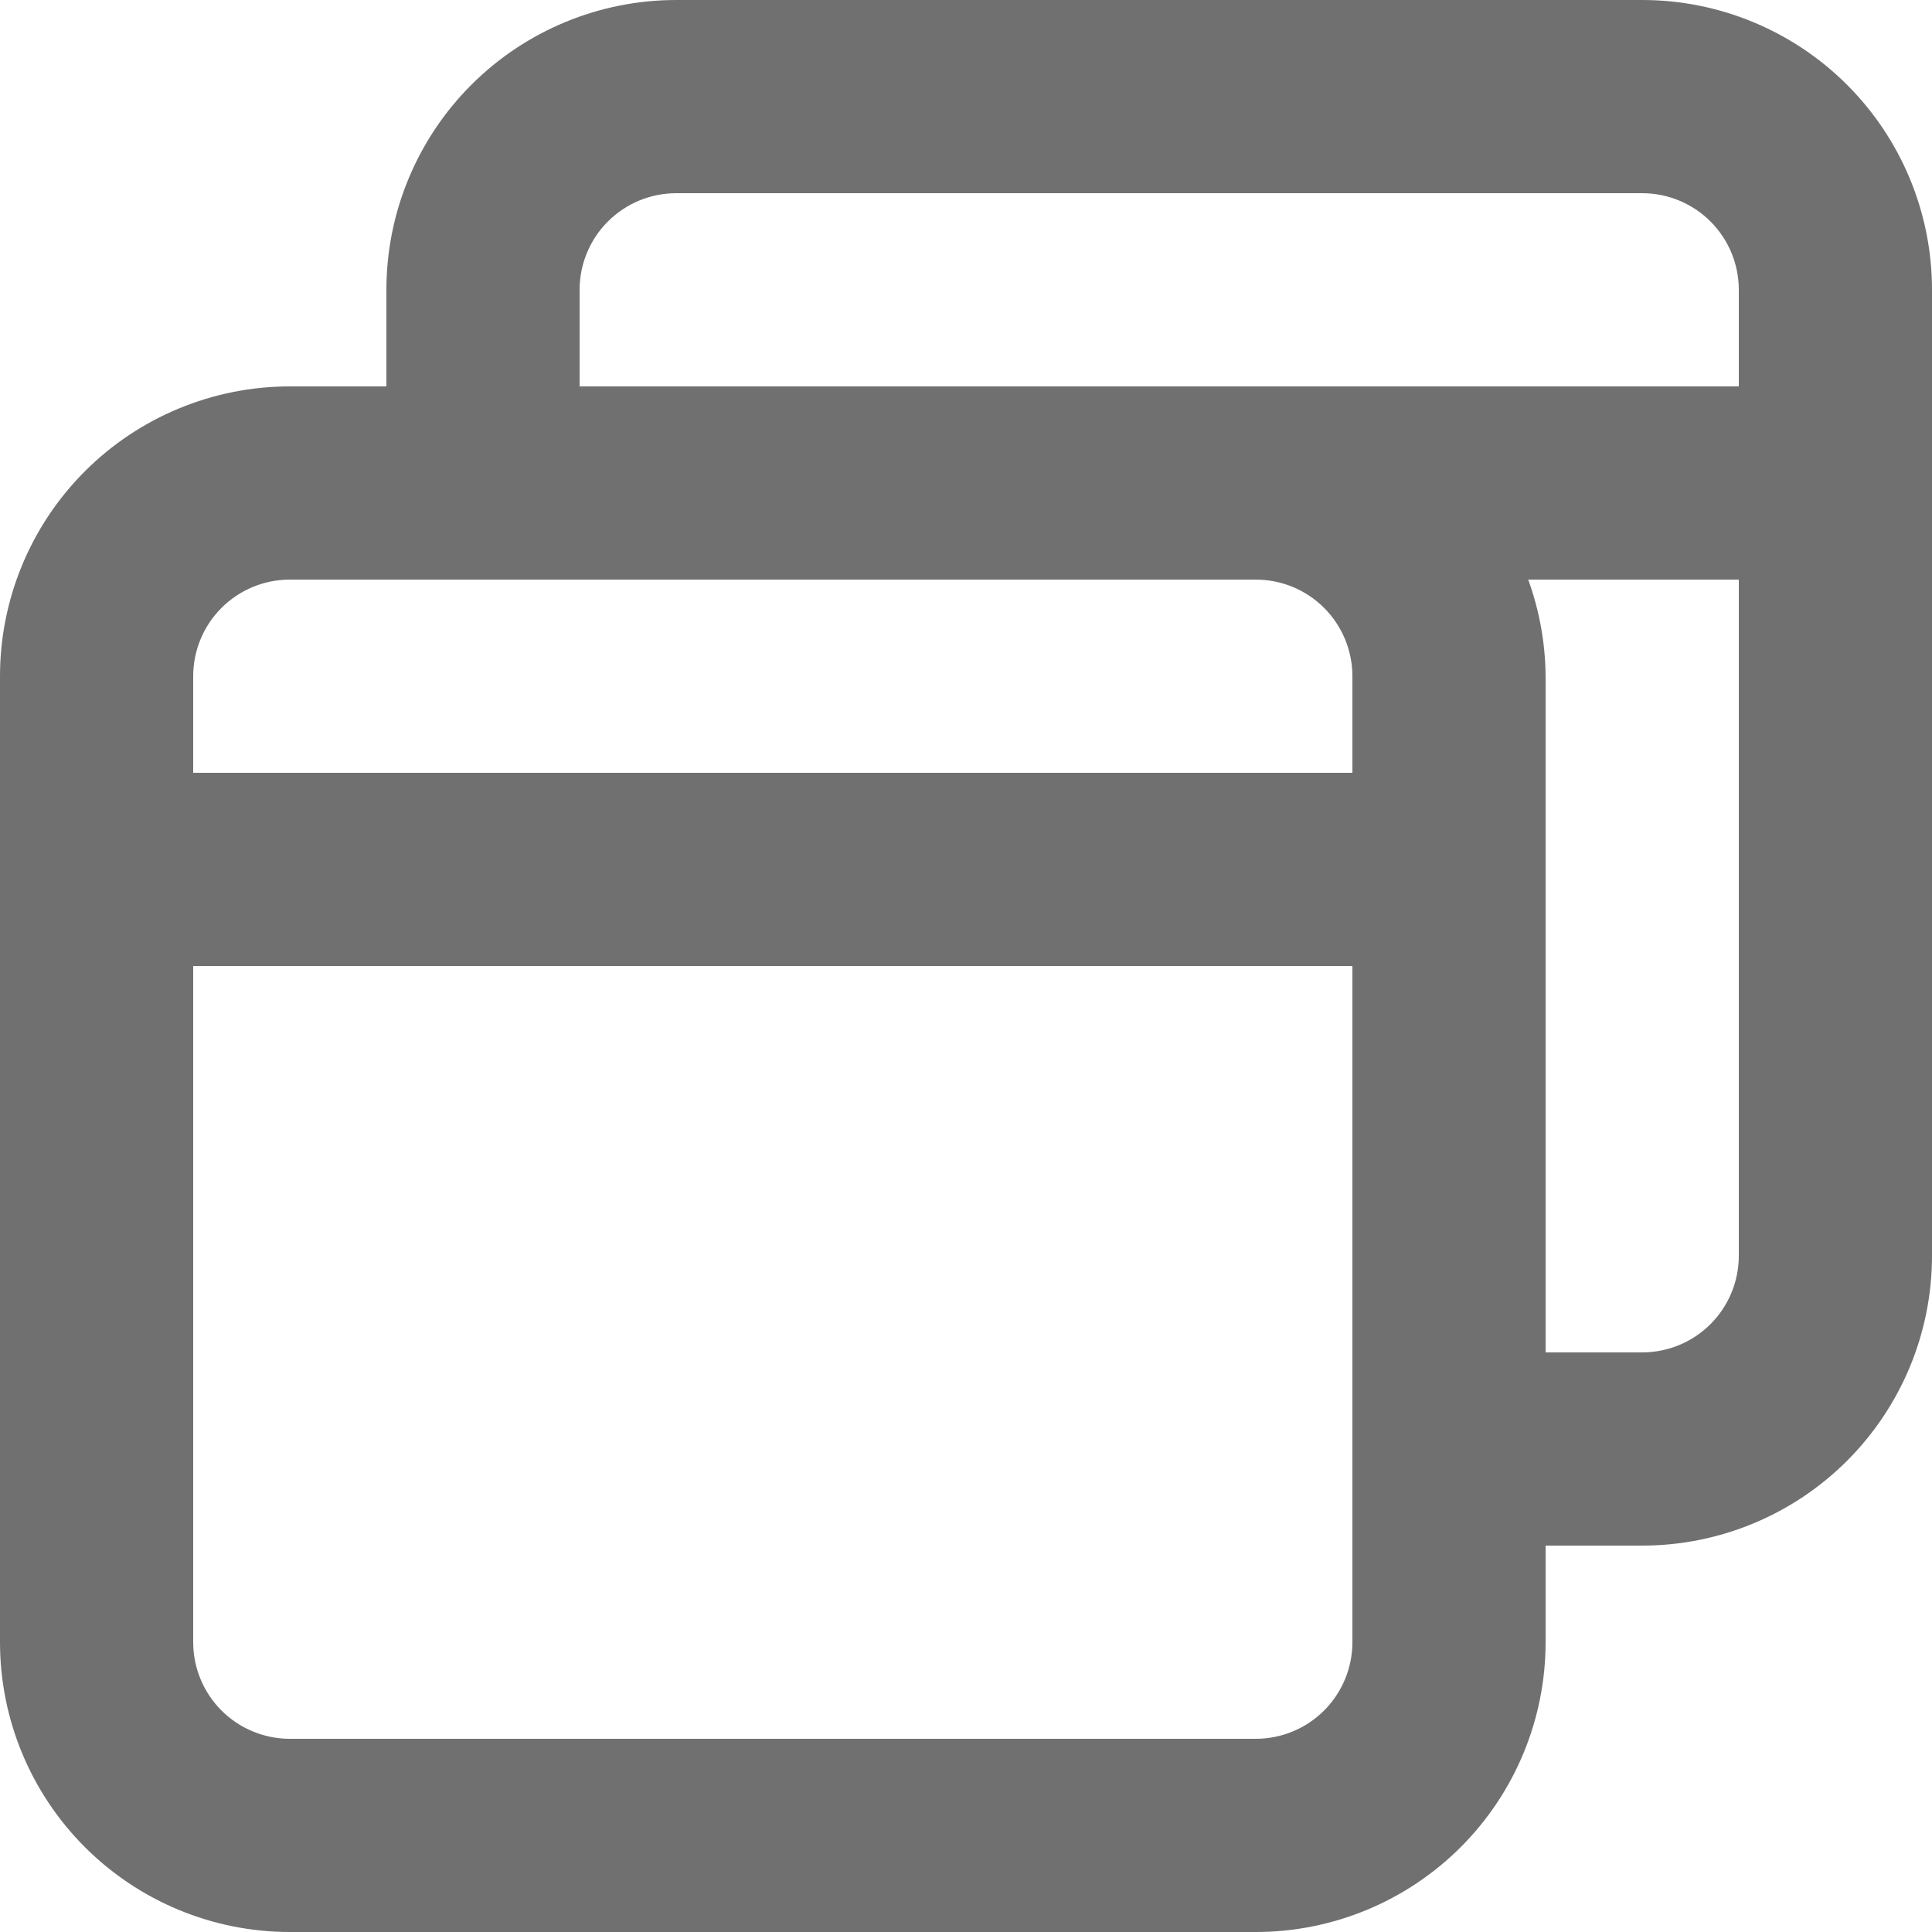 <svg width="134" height="134" viewBox="0 0 134 134" fill="none" xmlns="http://www.w3.org/2000/svg">
<path id="Vector" d="M113.9 0H46.9C41.569 0 36.457 2.118 32.687 5.887C28.918 9.657 26.8 14.769 26.8 20.1V26.8H20.1C14.769 26.8 9.657 28.918 5.887 32.687C2.118 36.457 0 41.569 0 46.9V113.9C0 119.231 2.118 124.343 5.887 128.113C9.657 131.882 14.769 134 20.1 134H87.1C92.431 134 97.543 131.882 101.313 128.113C105.082 124.343 107.2 119.231 107.2 113.9V107.2H113.9C119.231 107.2 124.343 105.082 128.113 101.313C131.882 97.543 134 92.431 134 87.1V20.1C134 14.769 131.882 9.657 128.113 5.887C124.343 2.118 119.231 0 113.9 0ZM93.8 113.9C93.8 115.677 93.094 117.381 91.838 118.638C90.581 119.894 88.877 120.6 87.1 120.6H20.1C18.323 120.6 16.619 119.894 15.362 118.638C14.106 117.381 13.4 115.677 13.4 113.9V67H93.8V113.9ZM93.8 53.6H13.4V46.9C13.4 45.123 14.106 43.419 15.362 42.162C16.619 40.906 18.323 40.2 20.1 40.2H87.1C88.877 40.2 90.581 40.906 91.838 42.162C93.094 43.419 93.8 45.123 93.8 46.9V53.6ZM120.6 87.1C120.6 88.877 119.894 90.581 118.638 91.838C117.381 93.094 115.677 93.8 113.9 93.8H107.2V46.9C107.182 44.614 106.774 42.349 105.994 40.2H120.6V87.1ZM120.6 26.8H40.2V20.1C40.2 18.323 40.906 16.619 42.162 15.362C43.419 14.106 45.123 13.4 46.9 13.4H113.9C115.677 13.4 117.381 14.106 118.638 15.362C119.894 16.619 120.6 18.323 120.6 20.1V26.8Z" fill="#707070"/>
</svg>
